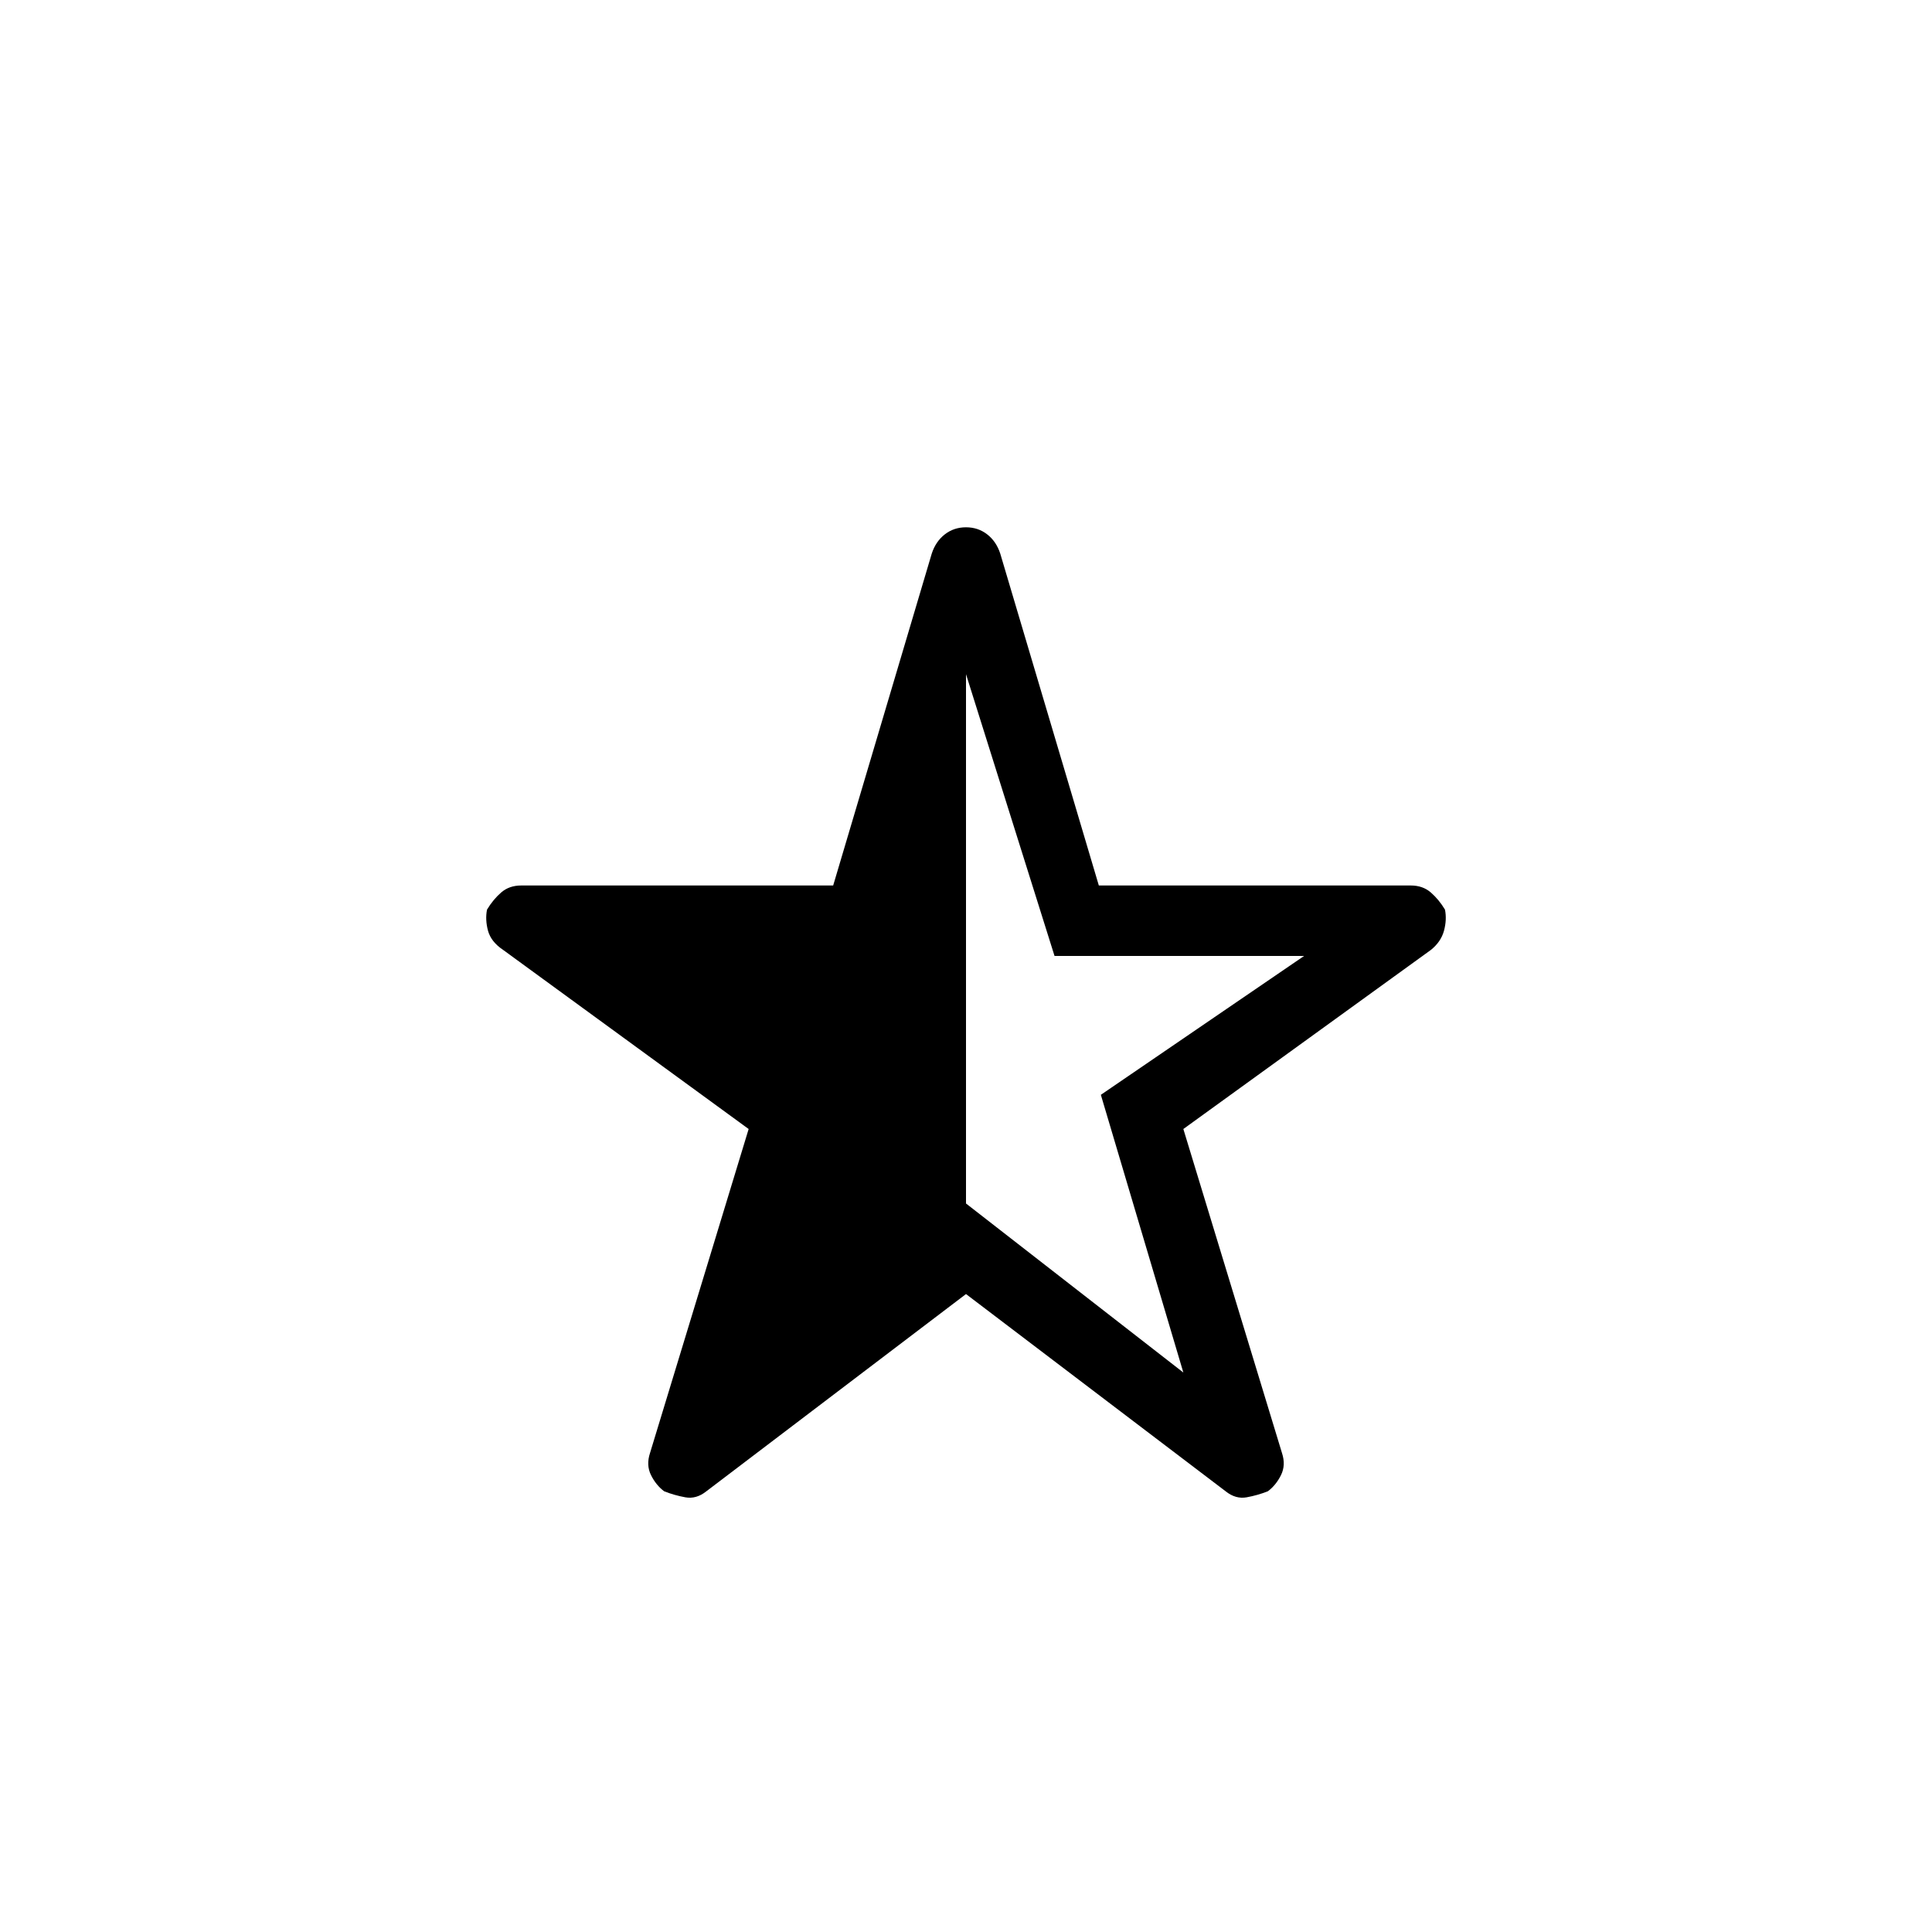 <svg xmlns="http://www.w3.org/2000/svg" height="40" width="40"><path d="M20 13.958v10.959l4.5 3.5-1.708-5.75L27 19.792h-5.167Zm0 12.834-5.375 4.083q-.208.167-.437.125-.23-.042-.438-.125-.167-.125-.271-.333-.104-.209-.021-.459l2.042-6.708-5.083-3.708q-.25-.167-.313-.396-.062-.229-.021-.438.125-.208.292-.354.167-.146.417-.146h6.458l2.042-6.875q.083-.25.27-.395.188-.146.438-.146t.438.146q.187.145.27.395l2.042 6.875h6.458q.25 0 .417.146.167.146.292.354.041.209-.021.438-.063.229-.271.396L24.5 23.375l2.042 6.708q.083.25-.021.459-.104.208-.271.333-.208.083-.438.125-.229.042-.437-.125Z"/></svg>
